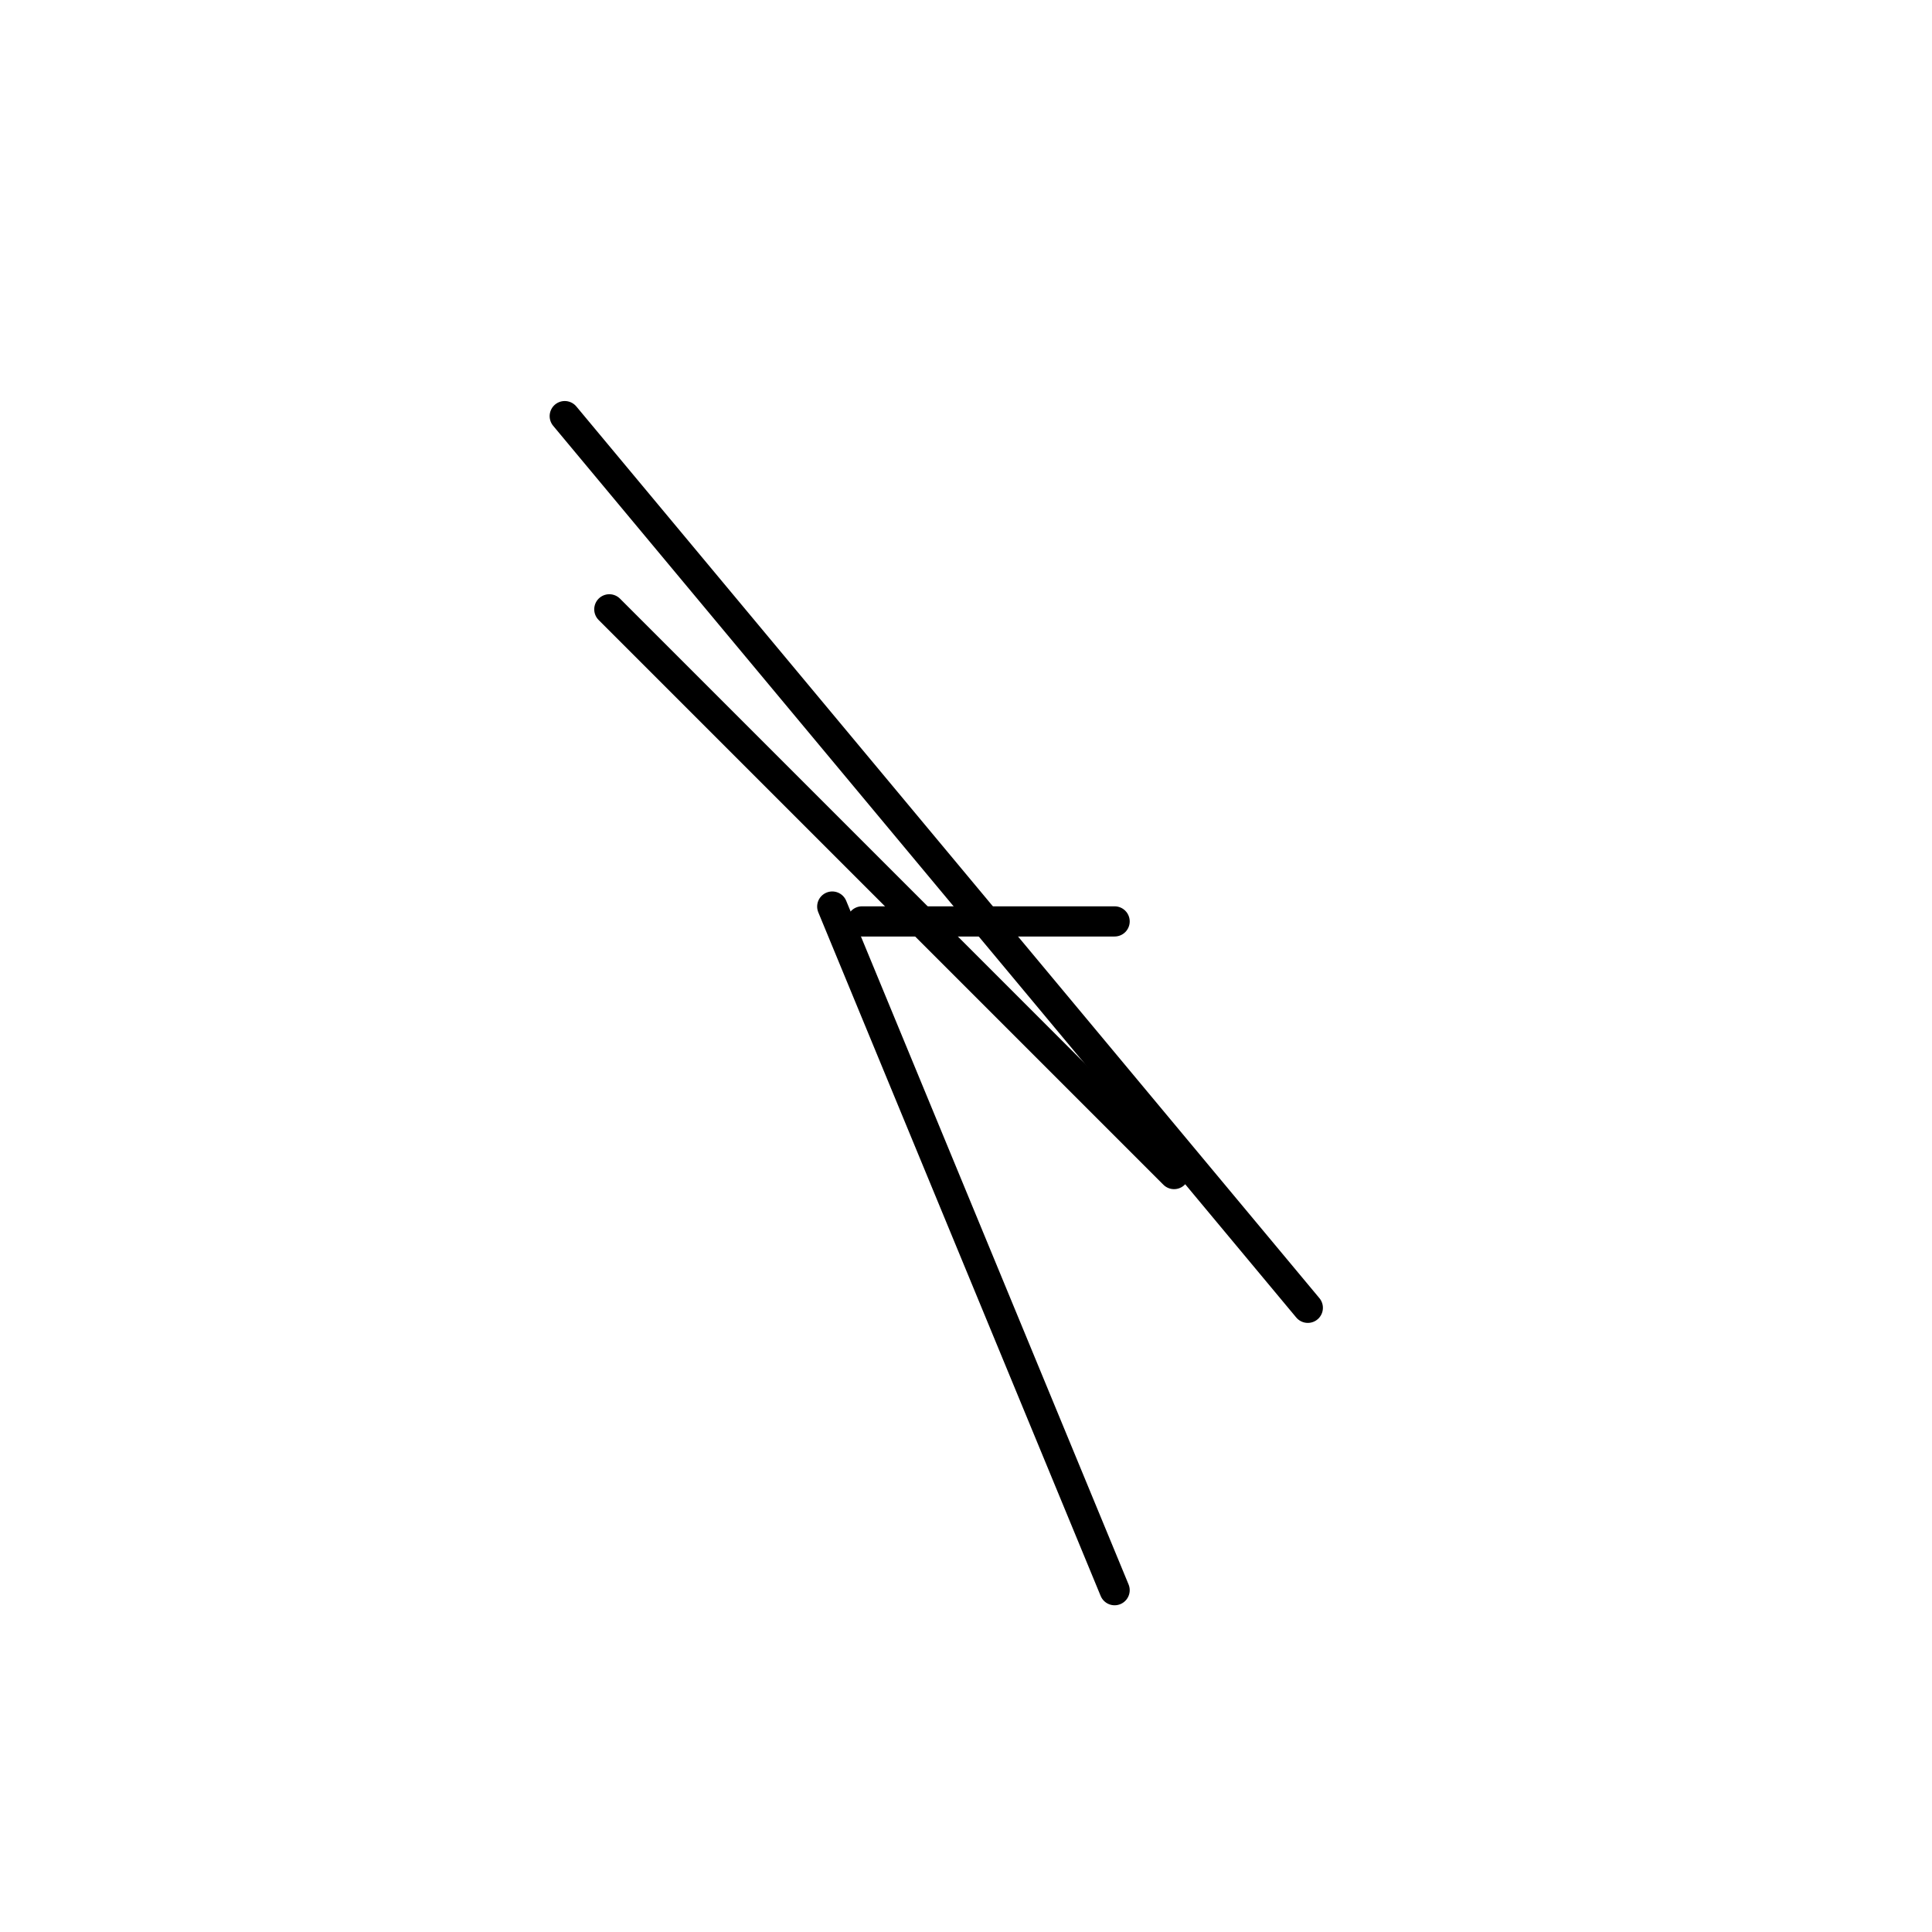 <?xml version="1.0" encoding="utf-8" ?>
<svg baseProfile="full" height="256" version="1.1" width="256" xmlns="http://www.w3.org/2000/svg" xmlns:ev="http://www.w3.org/2001/xml-events" xmlns:xlink="http://www.w3.org/1999/xlink"><defs /><polyline fill="none" points="173.292,173.292 74.831,55.138" stroke="black" stroke-linecap="round" stroke-width="4" /><polyline fill="none" points="147.692,122.092 114.215,122.092" stroke="black" stroke-linecap="round" stroke-width="4" /><polyline fill="none" points="147.692,210.708 110.277,120.123" stroke="black" stroke-linecap="round" stroke-width="4" /><polyline fill="none" points="155.569,155.569 80.738,80.738" stroke="black" stroke-linecap="round" stroke-width="4" /></svg>